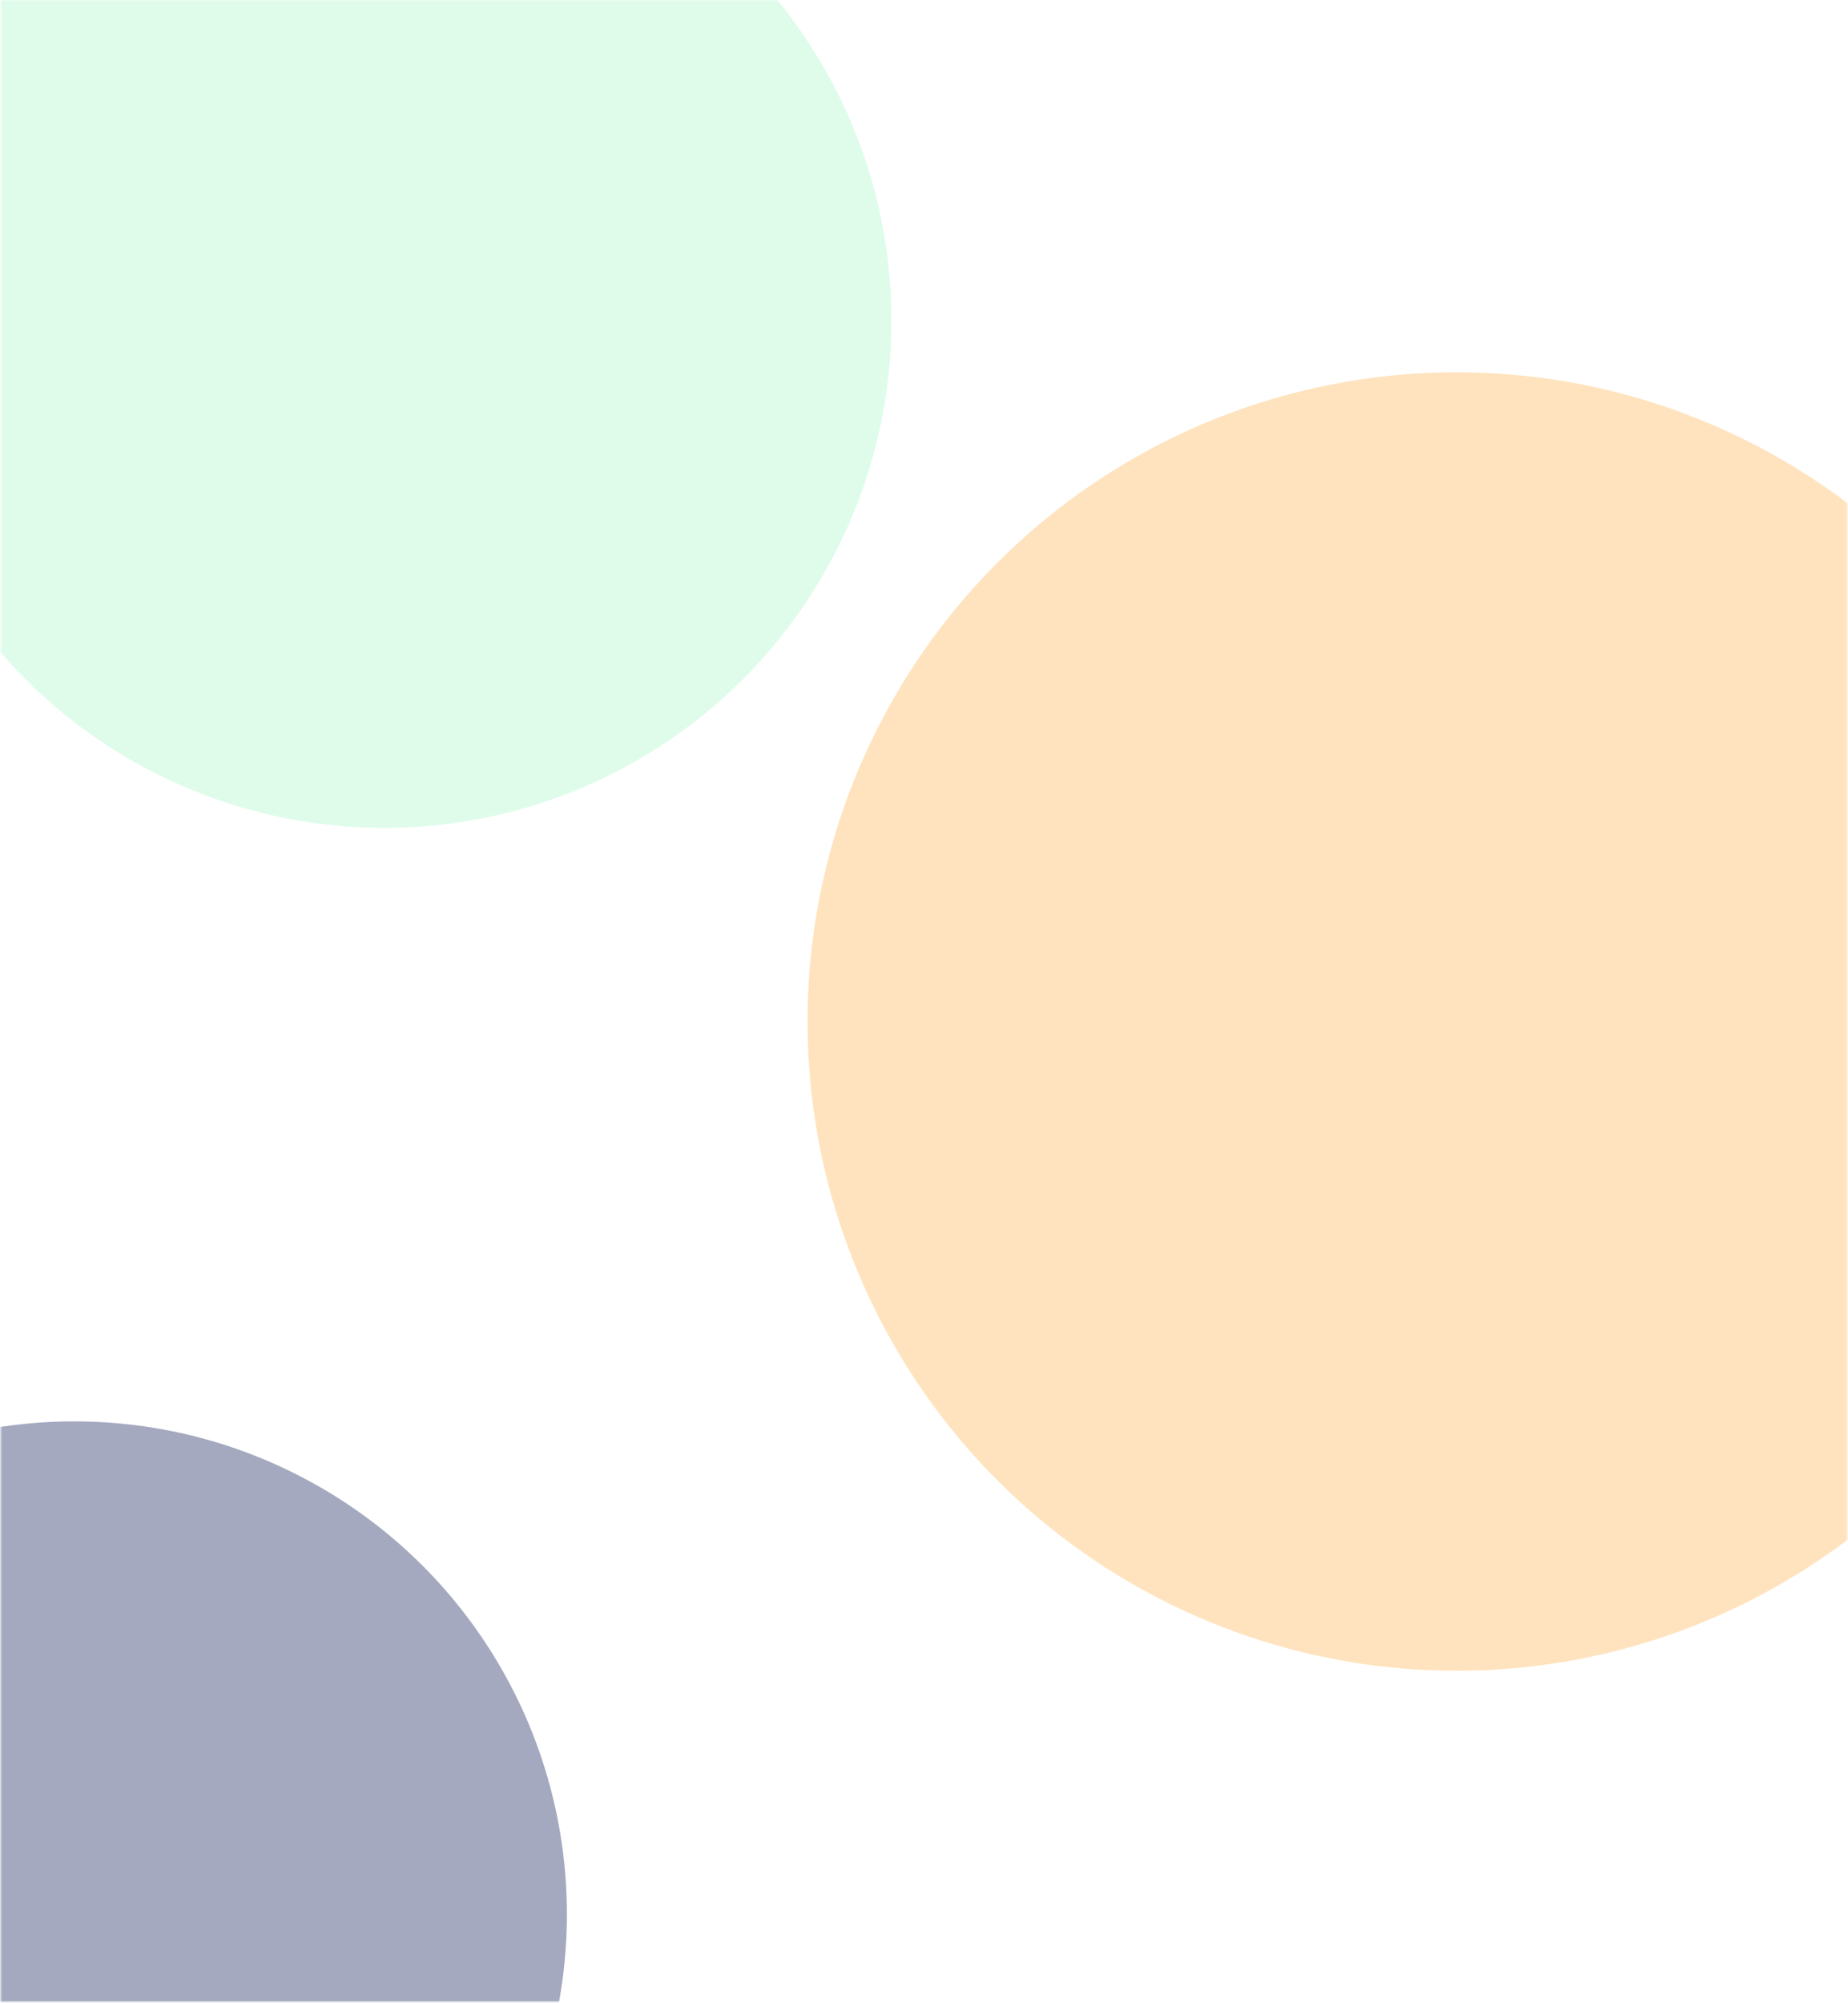 <svg width="1281" height="1388" viewBox="0 0 1281 1388" fill="none" xmlns="http://www.w3.org/2000/svg">
<rect x="0.501" y="0.191" width="1280" height="1387.02" fill="white"/>
<mask id="mask0_122_330" style="mask-type:alpha" maskUnits="userSpaceOnUse" x="0" y="0" width="1281" height="1388">
<rect x="0.501" y="0.191" width="1280" height="1387.02" fill="#D9D9D9"/>
</mask>
<g mask="url(#mask0_122_330)">
<g opacity="0.4" filter="url(#filter0_f_122_330)">
<circle cx="266.359" cy="222.151" r="351.566" fill="#AFF7CD"/>
</g>
<g opacity="0.4" filter="url(#filter1_f_122_330)">
<circle cx="51.453" cy="1326.53" r="341.505" fill="#1B2861"/>
</g>
<g opacity="0.51" filter="url(#filter2_f_122_330)">
<circle cx="1009.71" cy="707.919" r="449.922" fill="#FFC87F"/>
</g>
</g>
<defs>
<filter id="filter0_f_122_330" x="-392.207" y="-436.415" width="1317.13" height="1317.13" filterUnits="userSpaceOnUse" color-interpolation-filters="sRGB">
<feFlood flood-opacity="0" result="BackgroundImageFix"/>
<feBlend mode="normal" in="SourceGraphic" in2="BackgroundImageFix" result="shape"/>
<feGaussianBlur stdDeviation="153.5" result="effect1_foregroundBlur_122_330"/>
</filter>
<filter id="filter1_f_122_330" x="-597.052" y="678.024" width="1297.01" height="1297.01" filterUnits="userSpaceOnUse" color-interpolation-filters="sRGB">
<feFlood flood-opacity="0" result="BackgroundImageFix"/>
<feBlend mode="normal" in="SourceGraphic" in2="BackgroundImageFix" result="shape"/>
<feGaussianBlur stdDeviation="153.5" result="effect1_foregroundBlur_122_330"/>
</filter>
<filter id="filter2_f_122_330" x="252.787" y="-49.004" width="1513.84" height="1513.84" filterUnits="userSpaceOnUse" color-interpolation-filters="sRGB">
<feFlood flood-opacity="0" result="BackgroundImageFix"/>
<feBlend mode="normal" in="SourceGraphic" in2="BackgroundImageFix" result="shape"/>
<feGaussianBlur stdDeviation="153.5" result="effect1_foregroundBlur_122_330"/>
</filter>
</defs>
</svg>
